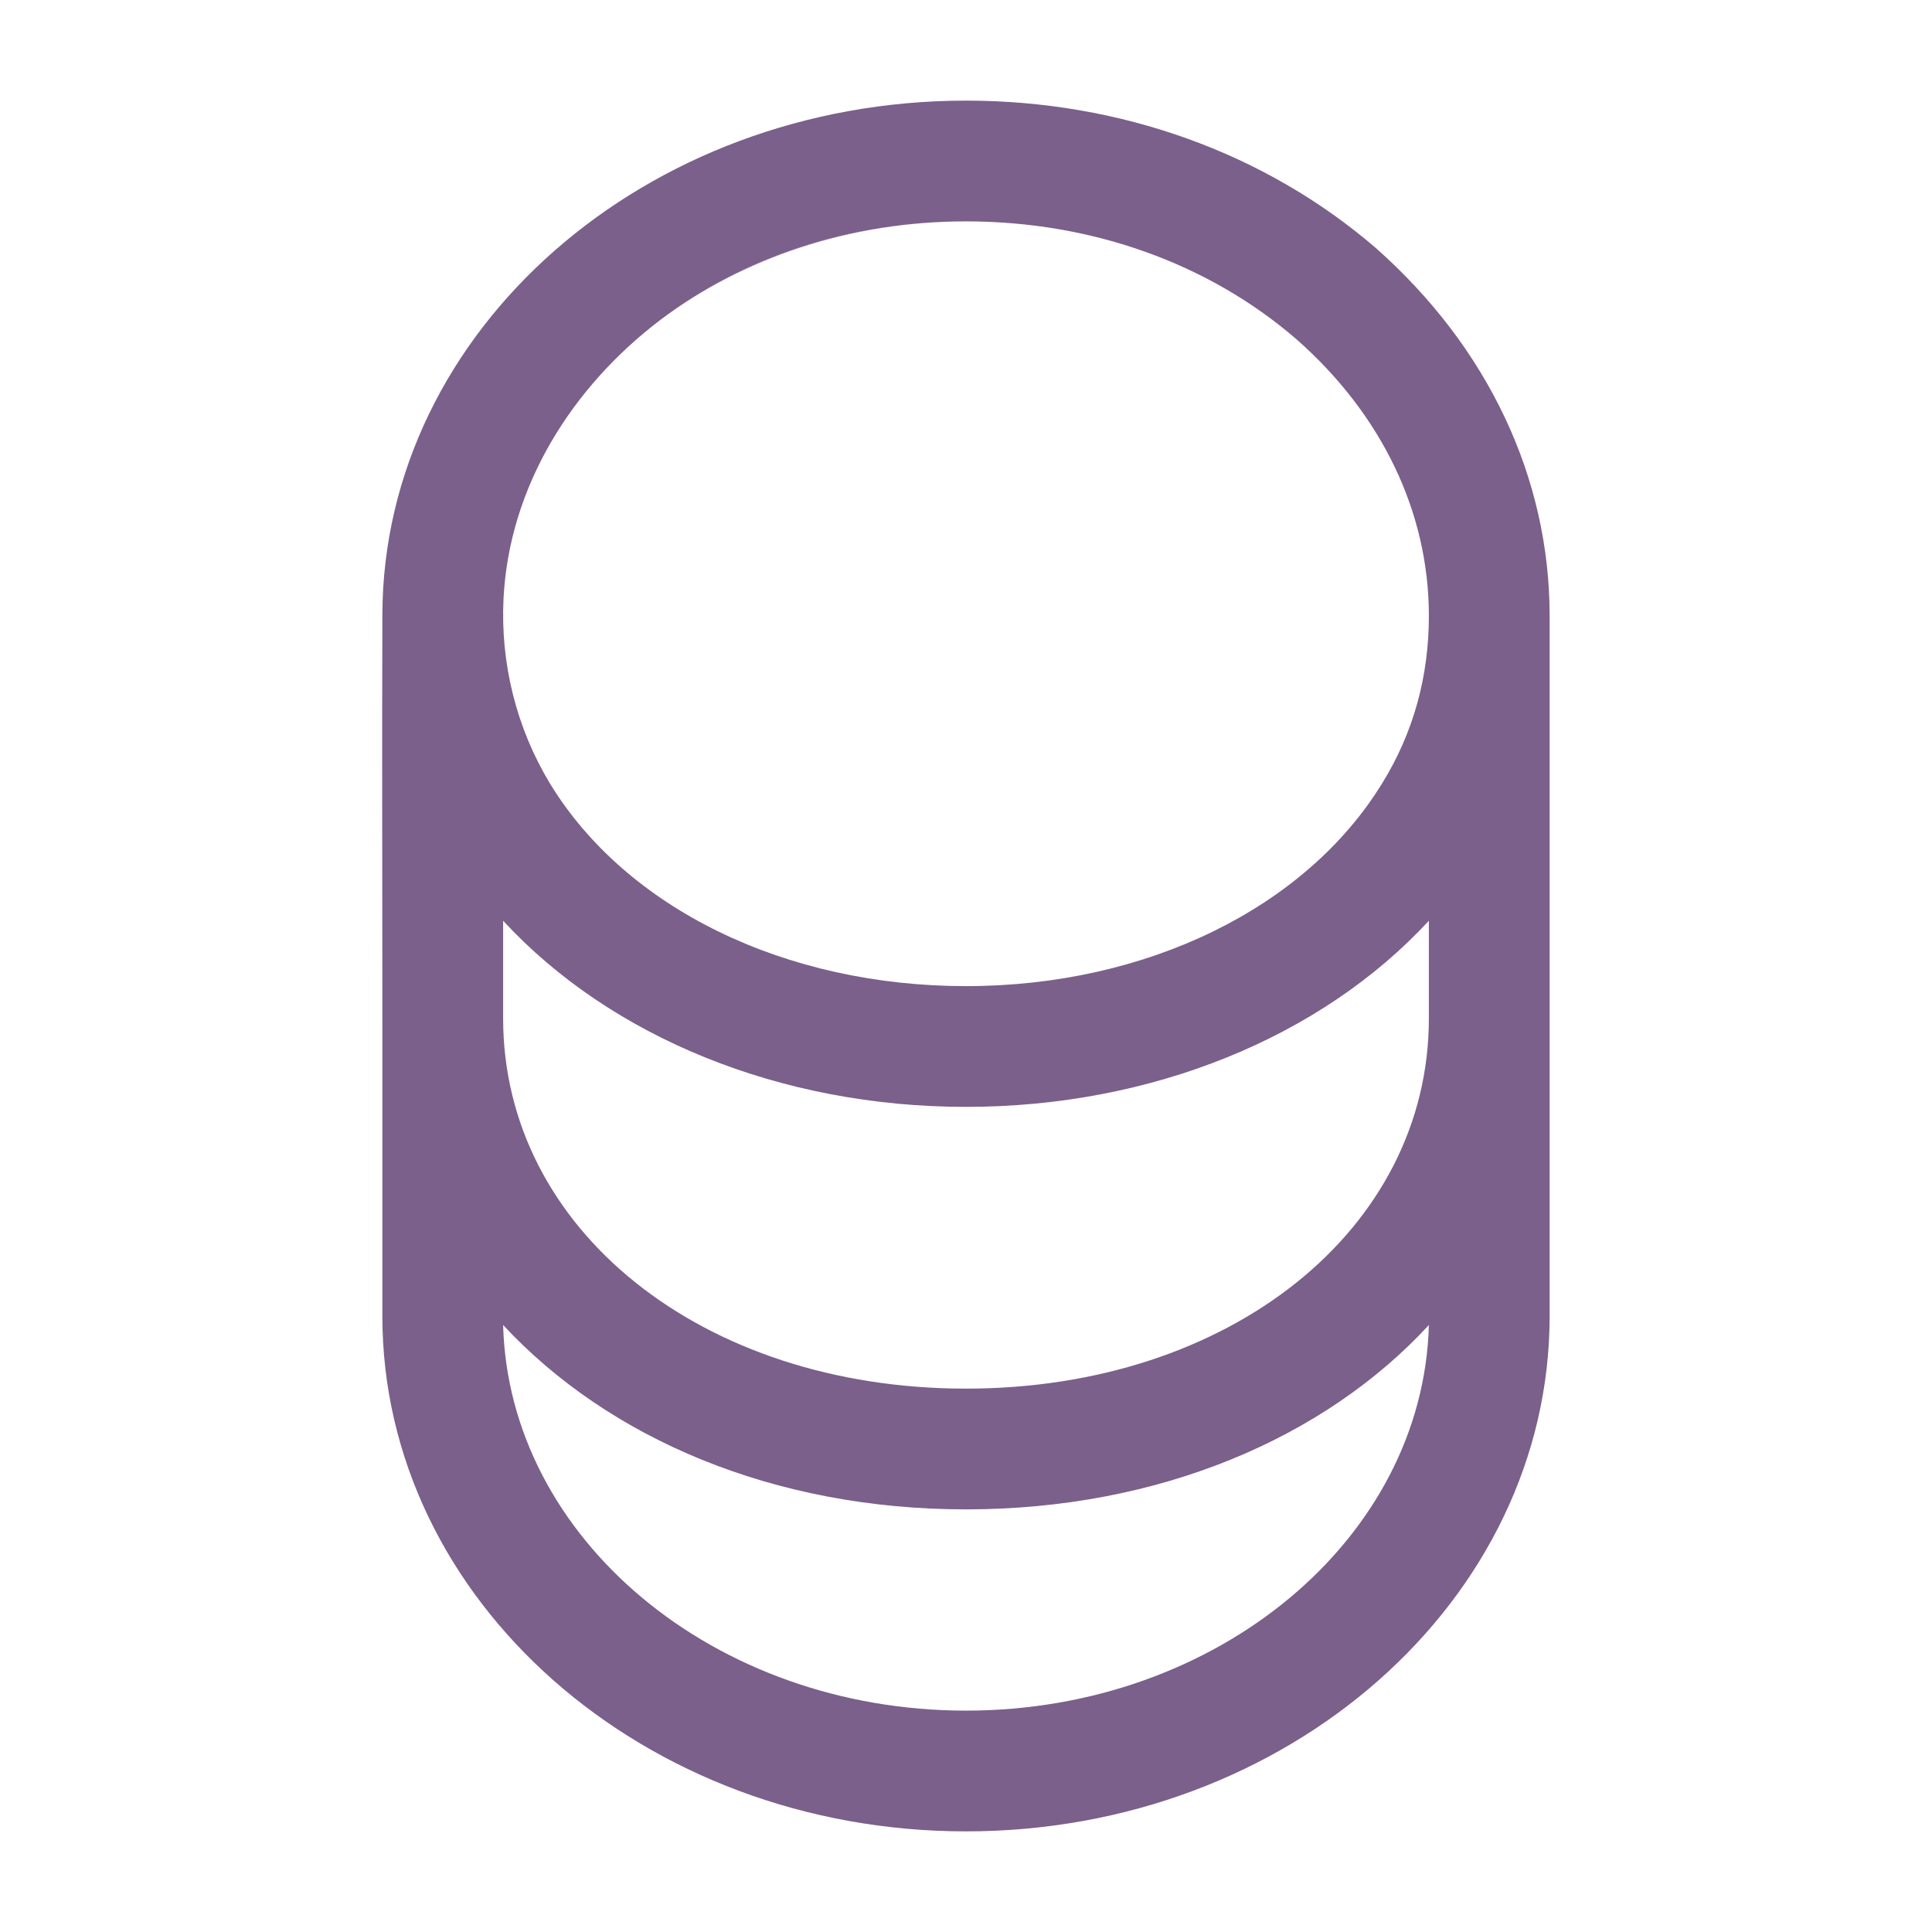 <svg width="24" height="24" viewBox="0 0 24 24" fill="none" xmlns="http://www.w3.org/2000/svg">
<path fill-rule="evenodd" clip-rule="evenodd" d="M4.75 16.35C4.75 19.88 8 22.75 12 22.75C16 22.75 19.25 19.88 19.25 16.35V12.65V7.65C19.25 5.93 18.48 4.31 17.09 3.08C15.72 1.9 13.92 1.25 12 1.25C8.008 1.25 4.762 4.109 4.75 7.63C4.744 9.303 4.75 10.977 4.75 12.65V16.35ZM12 17.25C8.72 17.25 6.25 15.27 6.25 12.65V11.438C7.588 12.886 9.696 13.75 12 13.75C14.304 13.75 16.412 12.886 17.75 11.438V12.65C17.75 15.27 15.28 17.25 12 17.25ZM12 21.25C8.87 21.25 6.32 19.11 6.25 16.46C7.56 17.87 9.61 18.75 12 18.75C14.39 18.75 16.45 17.87 17.75 16.46C17.68 19.11 15.13 21.25 12 21.25ZM8.202 3.975C9.251 3.178 10.584 2.75 12 2.75C13.56 2.75 15.01 3.27 16.1 4.21C17.17 5.15 17.75 6.37 17.75 7.65C17.75 8.4 17.56 9.1 17.17 9.73C16.22 11.28 14.24 12.25 12 12.25C9.76 12.25 7.78 11.29 6.83 9.73C6.414 9.041 6.215 8.238 6.255 7.435C6.326 6.039 7.108 4.806 8.202 3.975Z" fill="#7A608B"/>
<path fill-rule="evenodd" clip-rule="evenodd" d="M8.202 3.975C9.251 3.178 10.584 2.75 12 2.75C10.546 2.75 9.215 3.213 8.202 3.975Z" fill="#7A608B"/>
</svg>
